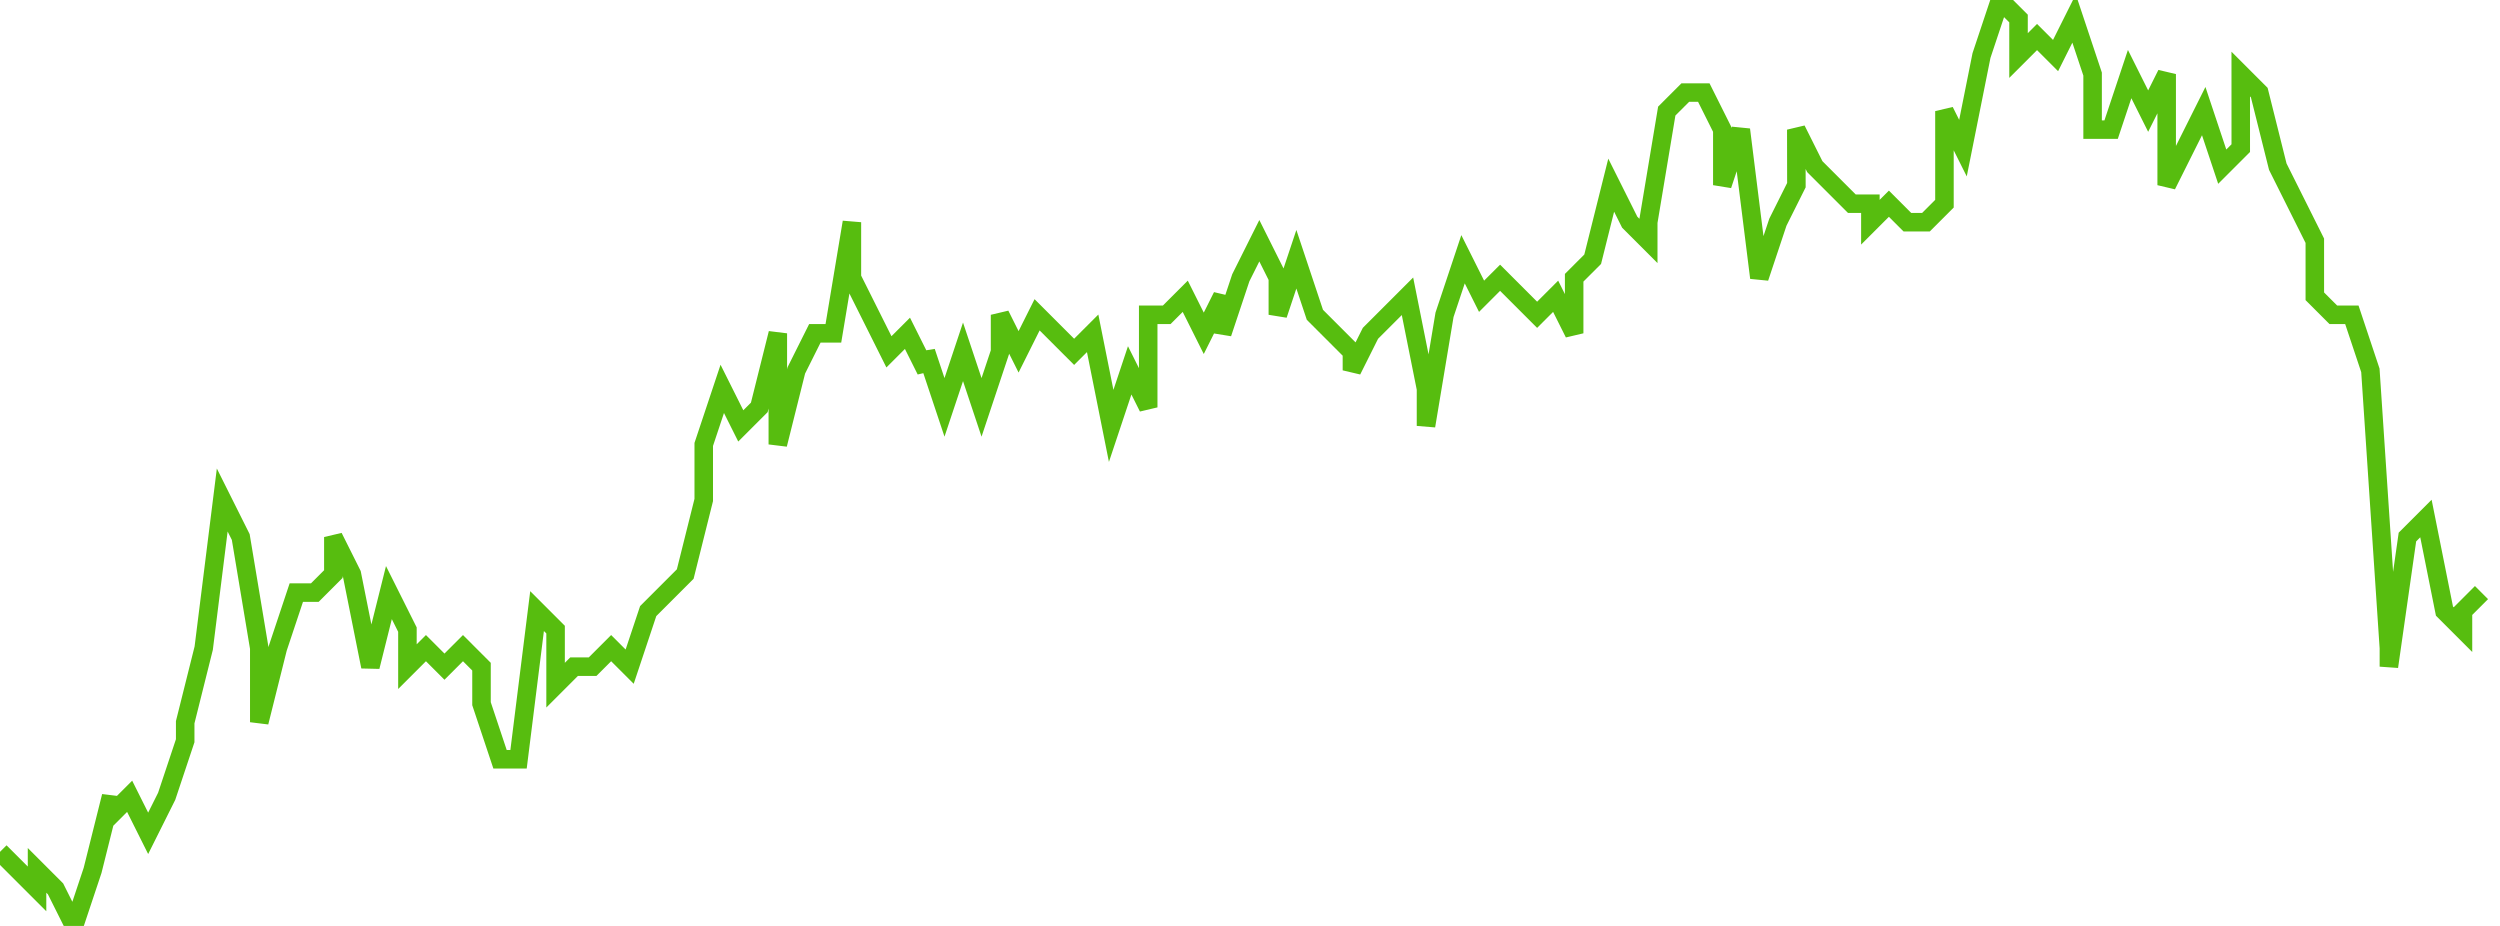 <svg xmlns="http://www.w3.org/2000/svg" width="135" height="50"><path fill="none" stroke="#57bd0f" stroke-width="1" d="m0 46 1 1 1 1v-1l1 1 1 2 1-3 1-4v1l1-1 1 2 1-2 1-3v-1l1-4 1-8 1 2 1 6v4l1-4 1-3h1l1-1v-2l1 2 1 5 1-4 1 2v2l1-1 1 1 1-1 1 1v2l1 3h1l1-8 1 1v3l1-1h1l1-1 1 1 1-3 1-1 1-1 1-4v-3l1-3 1 2 1-1 1-4v6l1-4 1-2h1l1-6v3l1 2 1 2 1-1 1 2v-1l1 3 1-3 1 3 1-3v-2l1 2 1-2 1 1 1 1 1-1 1 5 1-3 1 2v-5h1l1-1 1 2 1-2v2l1-3 1-2 1 2v2l1-3 1 3 1 1 1 1v1l1-2 1-1 1-1 1 5v2l1-6 1-3 1 2 1-1 1 1 1 1 1-1 1 2v-3l1-1 1-4 1 2 1 1v-1l1-6 1-1h1l1 2v3l1-3 1 8 1-3 1-2V7l1 2 1 1 1 1h1v1l1-1 1 1h1l1-1V6l1 2 1-5 1-3 1 1v2l1-1 1 1 1-2 1 3v3h1l1-3 1 2 1-2v6l1-2 1-2 1 3 1-1V4l1 1 1 4 1 2 1 2v3l1 1h1l1 3 1 15v1l1-7 1-1 1 5 1 1v-1l1-1"/></svg>